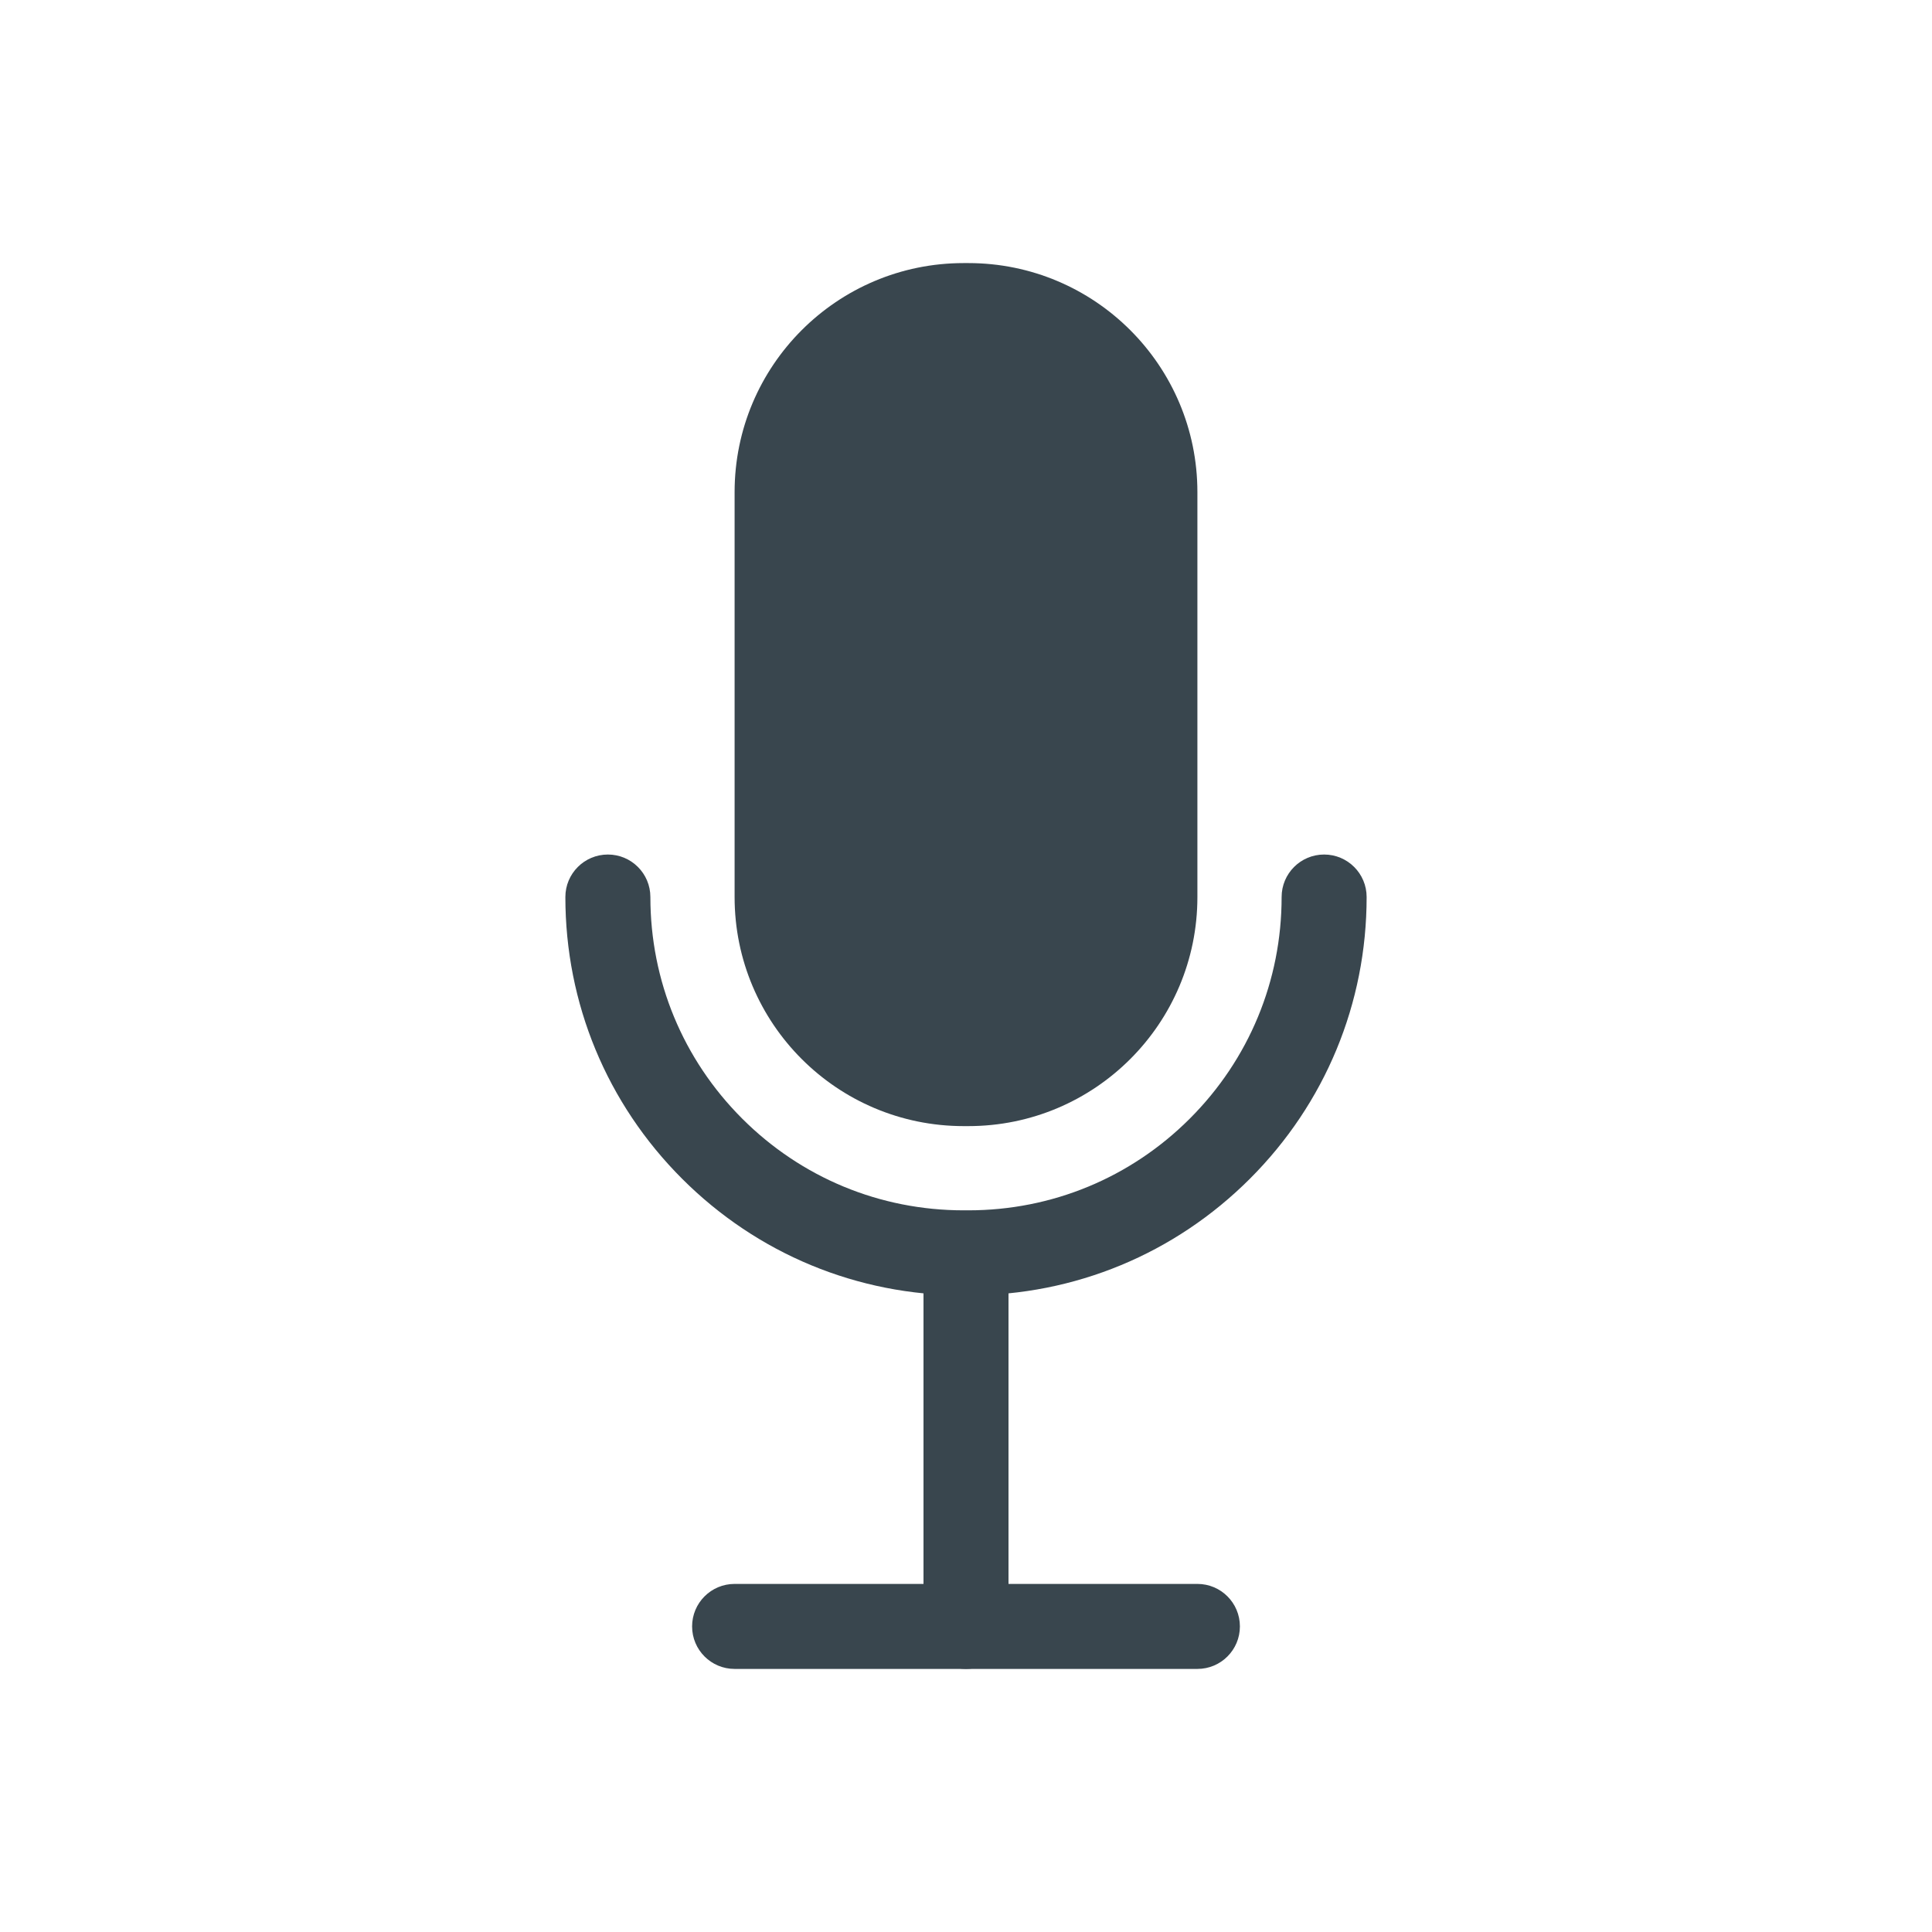 <?xml version="1.0" encoding="utf-8"?>
<!-- Generator: Adobe Illustrator 16.0.0, SVG Export Plug-In . SVG Version: 6.00 Build 0)  -->
<!DOCTYPE svg PUBLIC "-//W3C//DTD SVG 1.1//EN" "http://www.w3.org/Graphics/SVG/1.1/DTD/svg11.dtd">
<svg version="1.1" id="Layer_1" xmlns="http://www.w3.org/2000/svg" xmlns:xlink="http://www.w3.org/1999/xlink" x="0px" y="0px"
	 width="350px" height="350px" viewBox="0 0 350 350" enable-background="new 0 0 350 350" xml:space="preserve">
<g>
	<g>
		<path fill="#39464E" d="M216.92,302.341h-83.84c-4.253,0-7.7-3.447-7.7-7.7s3.447-7.7,7.7-7.7h83.84c4.253,0,7.7,3.447,7.7,7.7
			S221.173,302.341,216.92,302.341z"/>
	</g>
	<g>
		<path fill="#39464E" d="M175,302.341c-4.253,0-7.7-3.447-7.7-7.7v-63.085c0-4.253,3.447-7.7,7.7-7.7s7.7,3.447,7.7,7.7v63.085
			C182.7,298.894,179.253,302.341,175,302.341z"/>
	</g>
	<path fill="#39464E" d="M175.419,204.006h-0.838c-22.921,0-41.501-18.58-41.501-41.5V89.16c0-22.92,18.58-41.5,41.501-41.5h0.838
		c22.921,0,41.501,18.581,41.501,41.5v73.346C216.92,185.426,198.34,204.006,175.419,204.006z"/>
	<g>
		<path fill="#39464E" d="M175.419,234.664h-0.838c-19.274,0-37.396-7.506-51.024-21.135s-21.135-31.75-21.135-51.024
			c0-4.253,3.447-7.7,7.7-7.7s7.7,3.447,7.7,7.7c0,15.161,5.904,29.414,16.624,40.134c10.721,10.721,24.974,16.624,40.135,16.624
			h0.838c15.161,0,29.414-5.903,40.135-16.624c10.72-10.721,16.624-24.974,16.624-40.134c0-4.253,3.447-7.7,7.7-7.7
			s7.7,3.447,7.7,7.7c0,19.274-7.506,37.395-21.135,51.024S194.693,234.664,175.419,234.664z"/>
	</g>
</g>
</svg>
